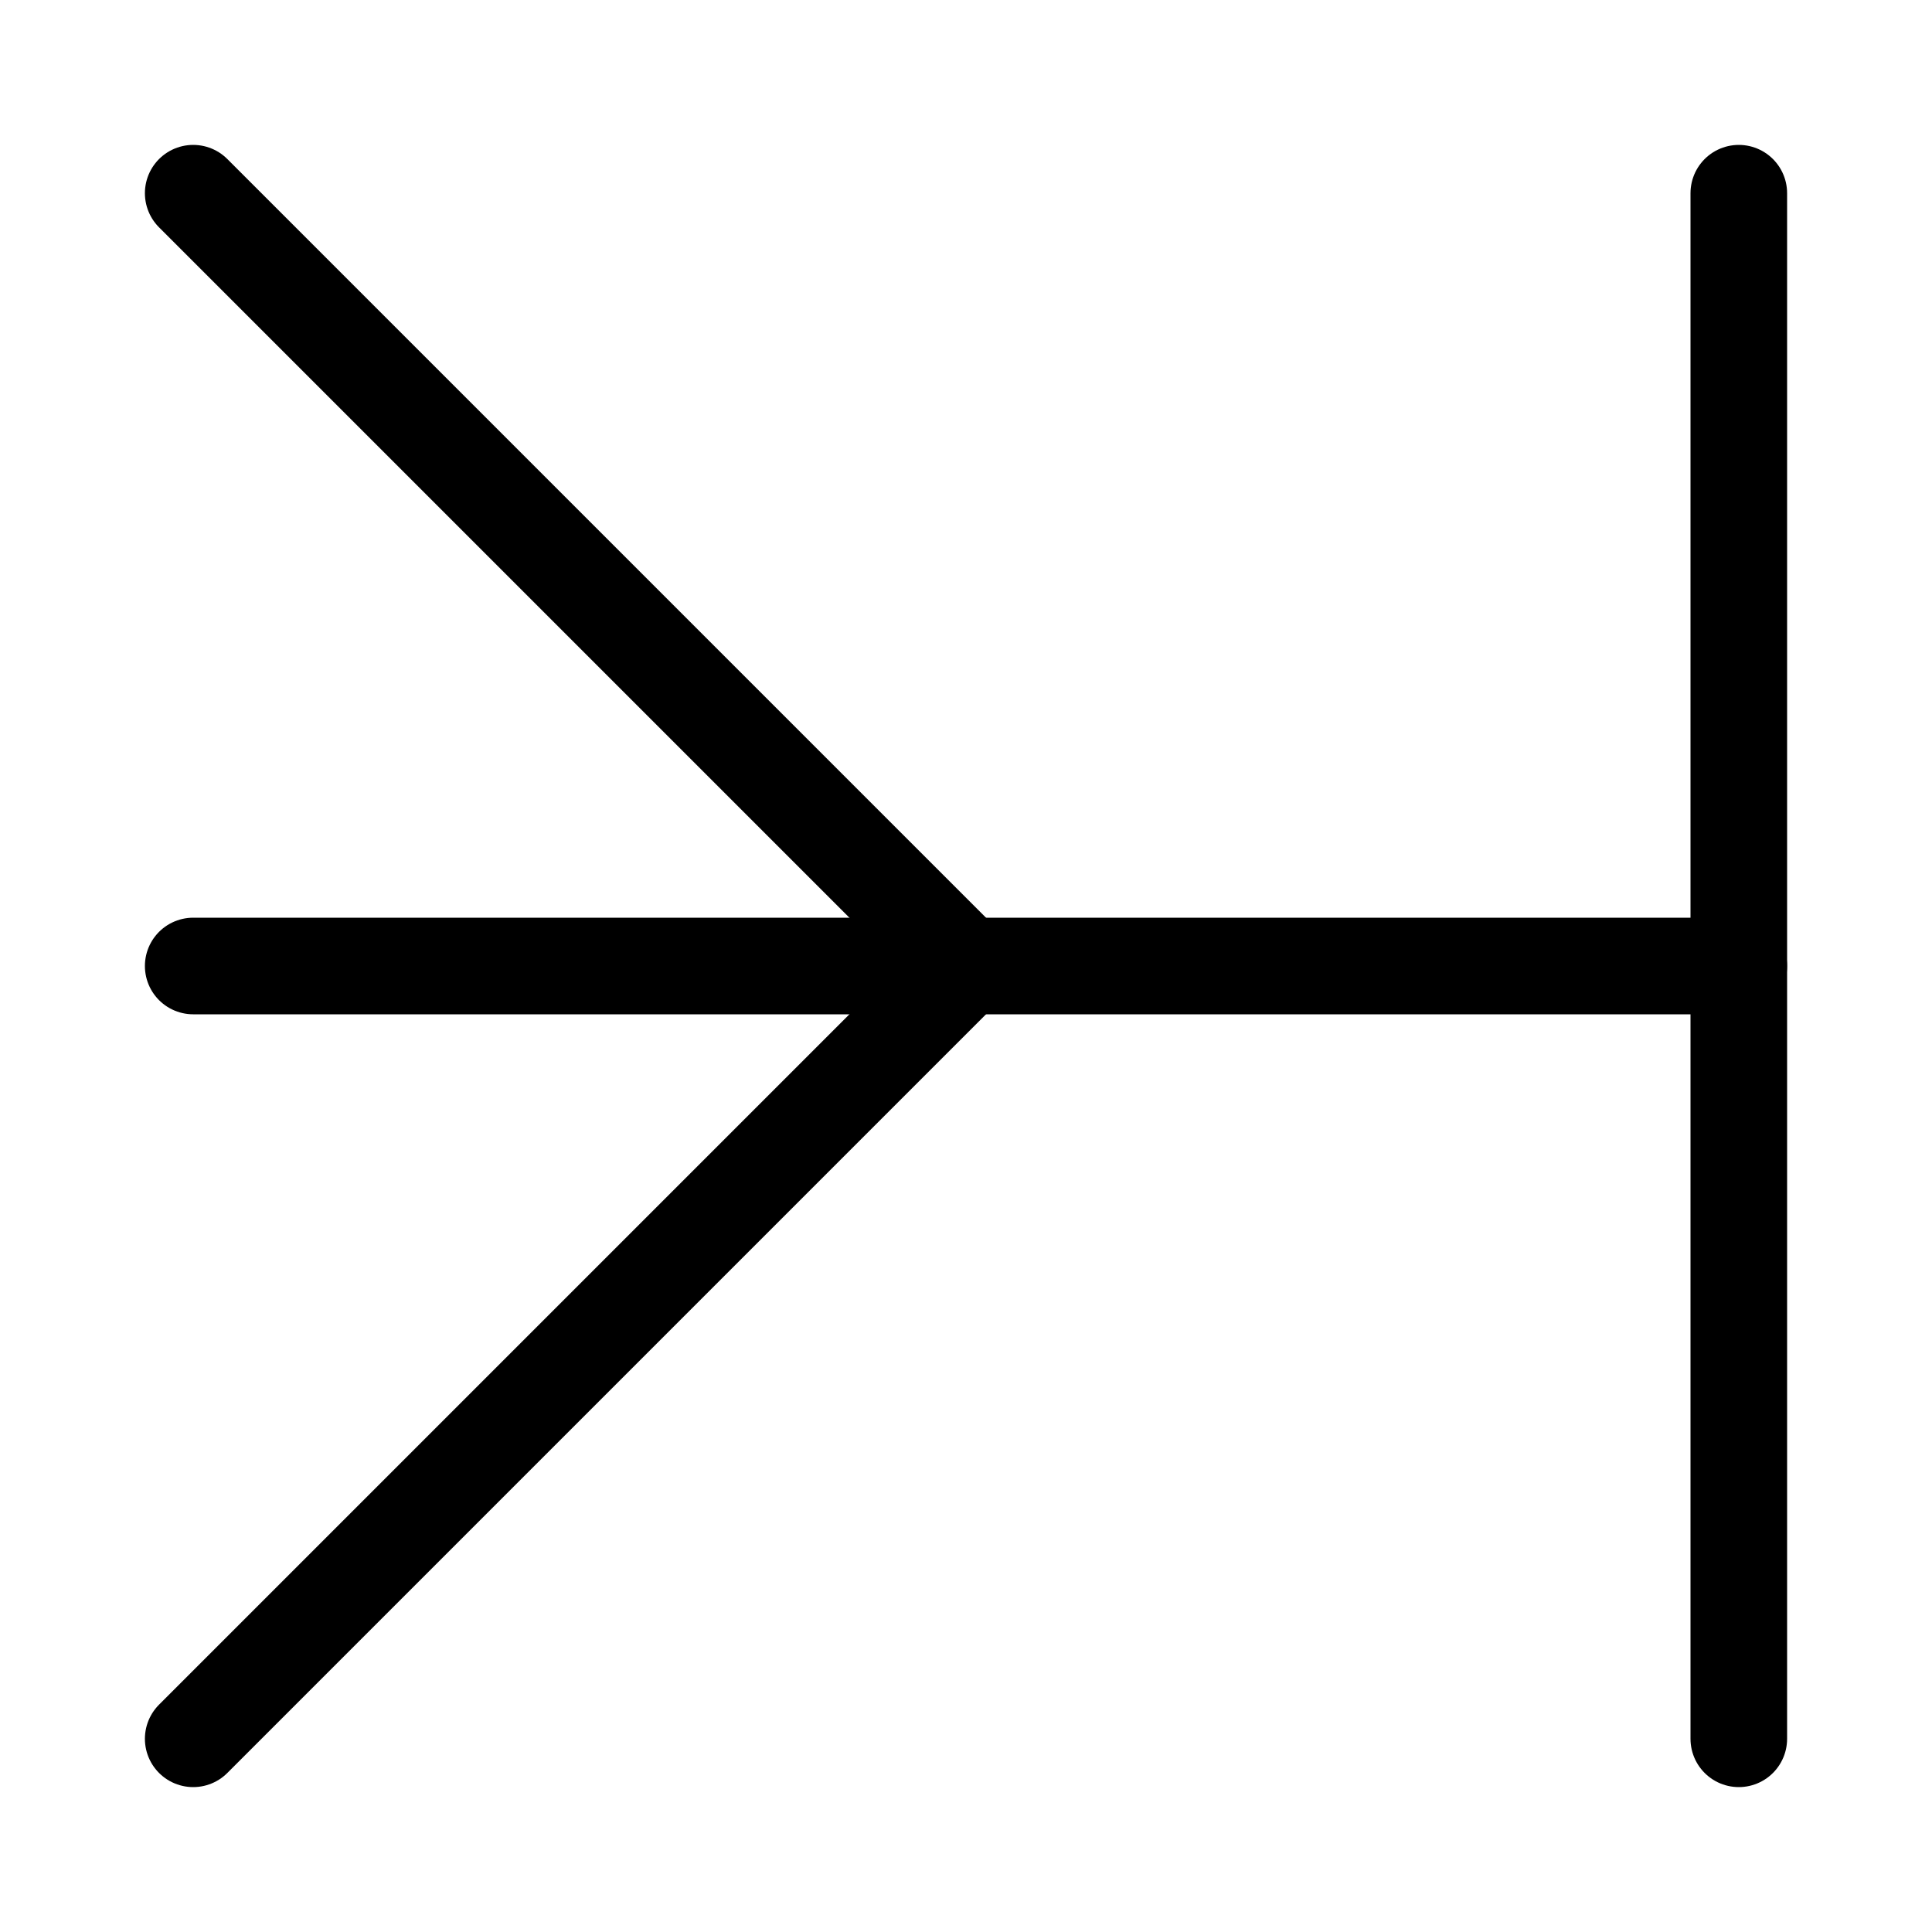 <svg xmlns="http://www.w3.org/2000/svg" width="40" height="40">
<rect width="100%" height="100%" fill="white" />
<g stroke="black" stroke-width="2" stroke-linecap="round">
<g transform="" transform-origin="20 20">
<line x1="4" y1="20" x2="36" y2="20" />
<line x1="36" y1="4" x2="36" y2="36" />
</g>
<g transform="" transform-origin="20 12">
<line x1="4" y1="4" x2="20" y2="20" />
</g>
<g transform="scale(1,-1)" transform-origin="20 28">
<line x1="4" y1="20" x2="20" y2="36" />
</g>
</g>
</svg>